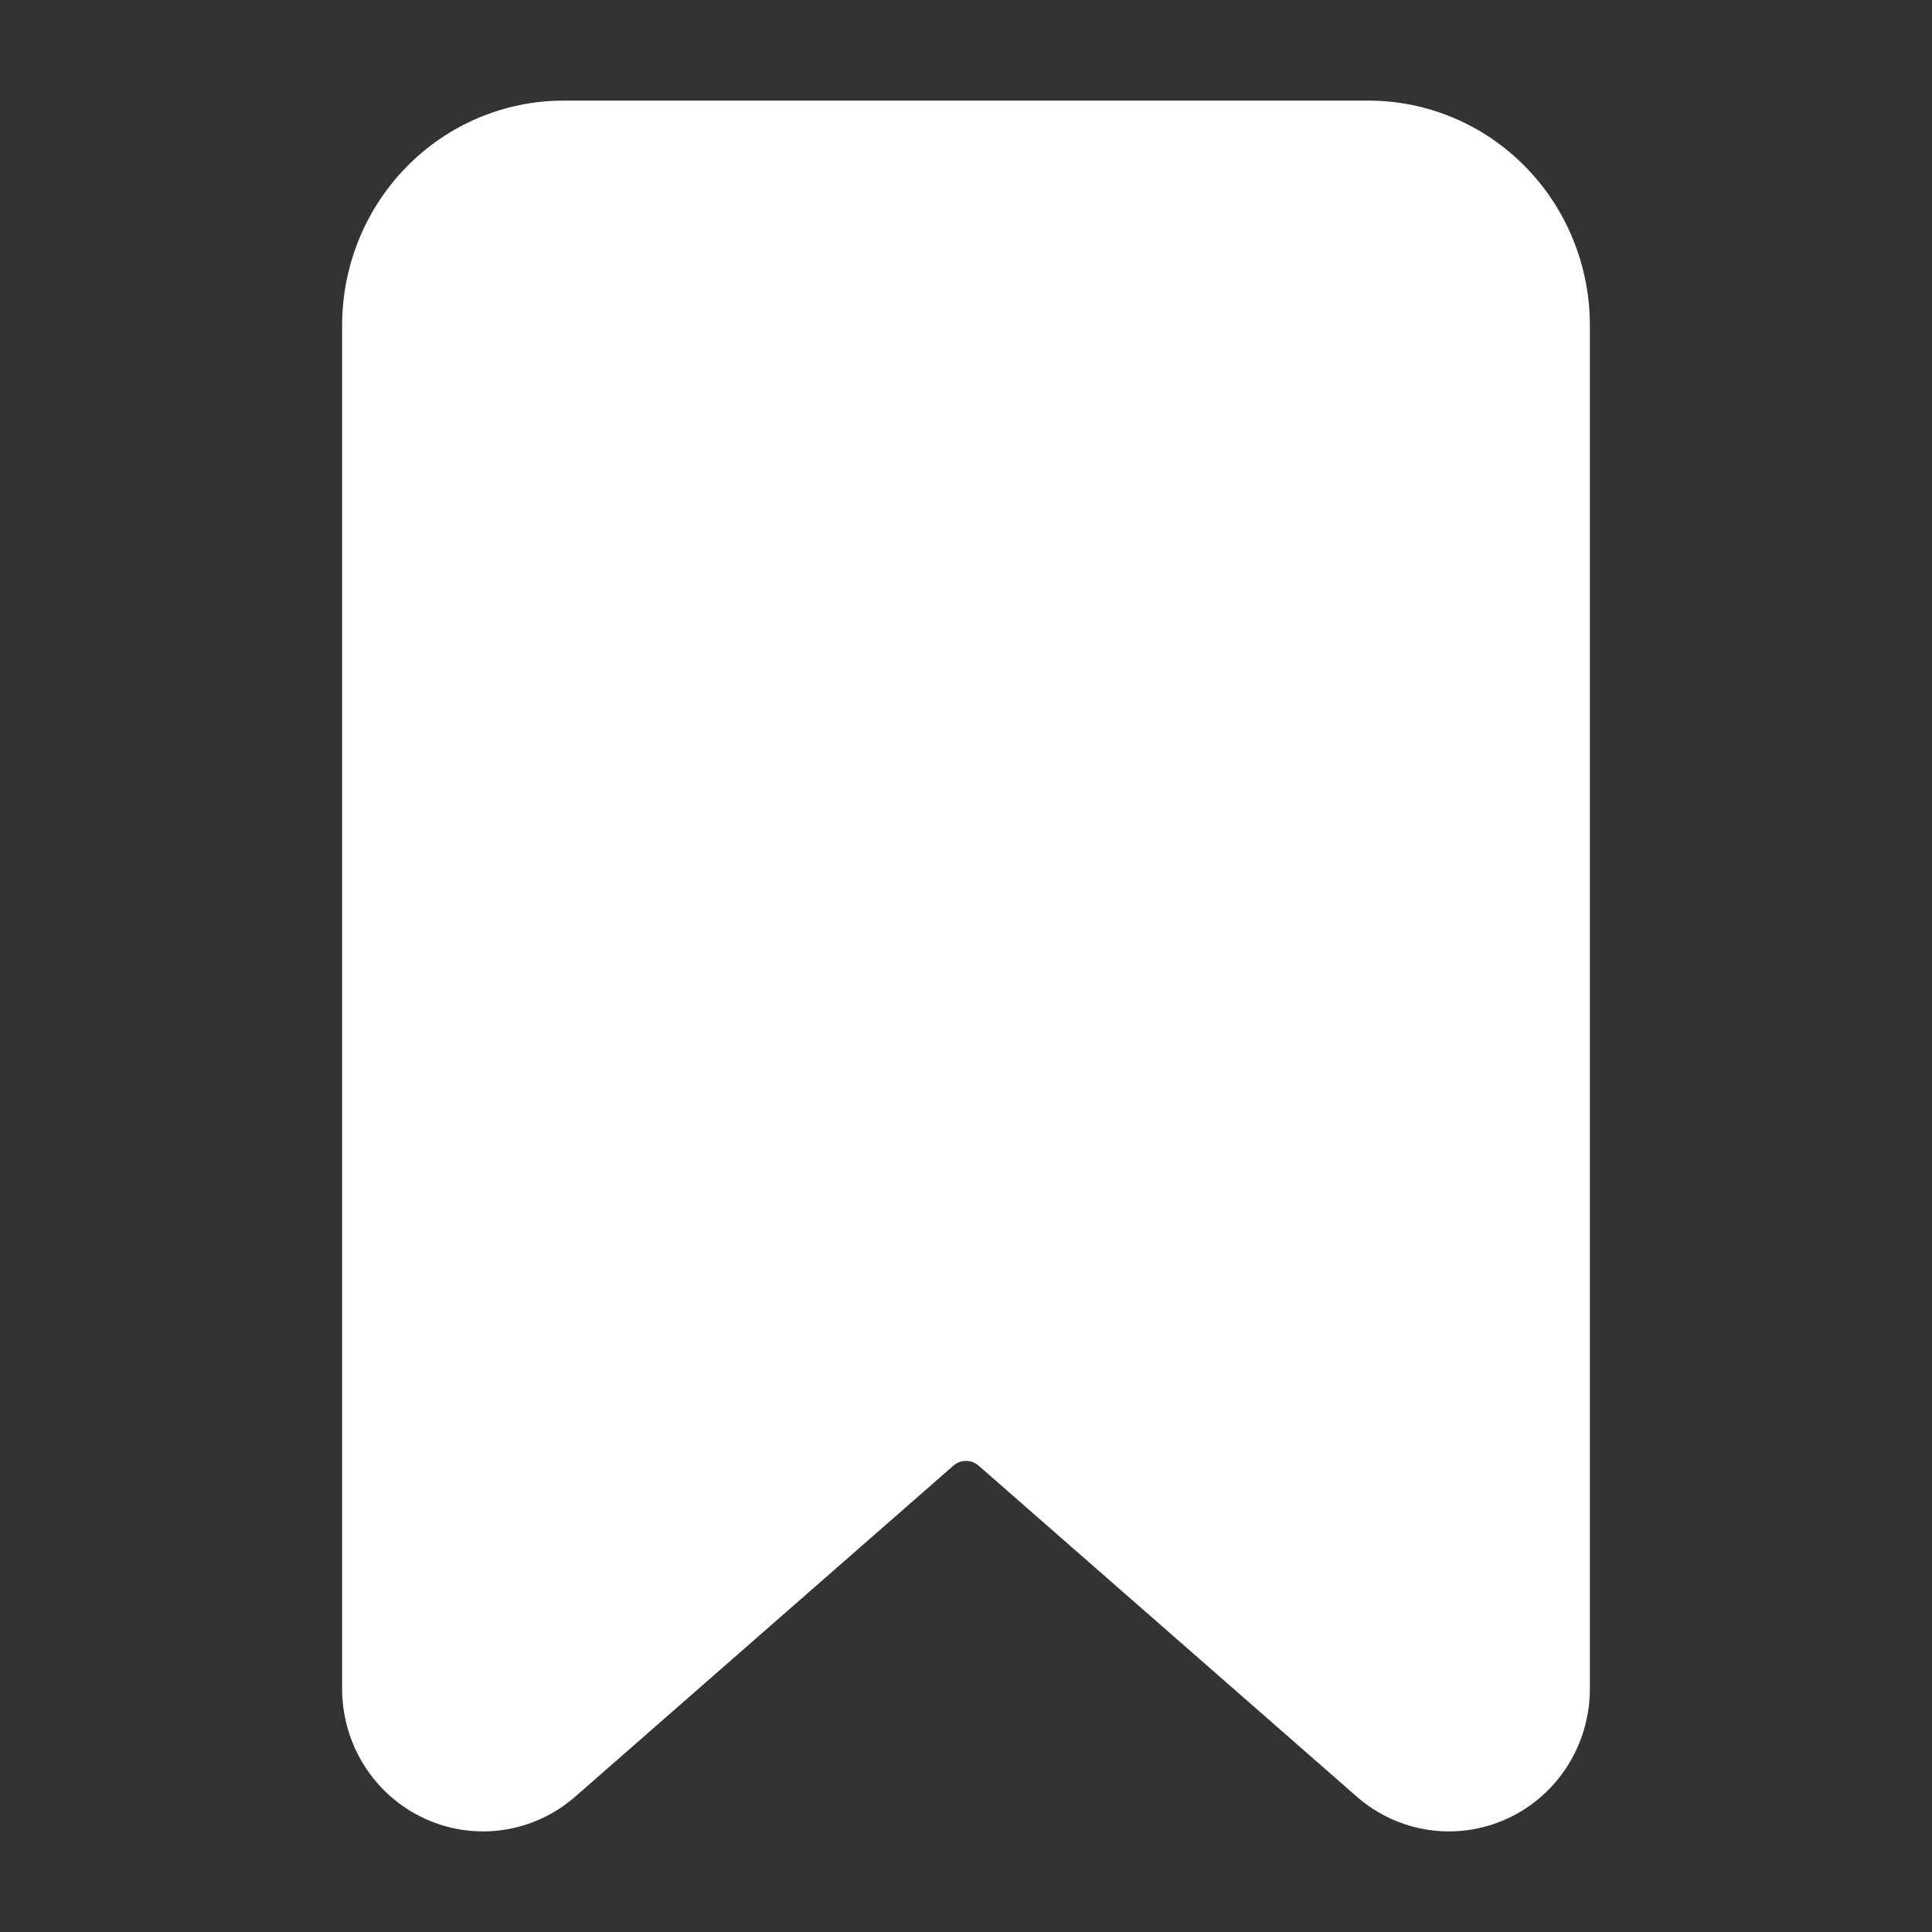 <svg width="100%" height="100%" viewBox="0 0 24 24" version="1.1" xmlns="http://www.w3.org/2000/svg" xmlns:xlink="http://www.w3.org/1999/xlink" xml:space="preserve" xmlns:serif="http://www.serif.com/" style="fill-rule:evenodd;clip-rule:evenodd;stroke-linejoin:round;stroke-miterlimit:2;"><rect x="0" y="0" width="24" height="24" fill="#333333" stroke="none"/><g id="Icon"><path d="M19.75,4.042c0,-0.739 -0.288,-1.447 -0.8,-1.969c-0.517,-0.528 -1.219,-0.823 -1.95,-0.823l-10,0c-0.731,0 -1.433,0.295 -1.95,0.823c-0.512,0.522 -0.8,1.23 -0.8,1.969c0,3.853 -0,12.951 0,16.937c-0,0.692 0.398,1.318 1.013,1.606c0.625,0.294 1.36,0.19 1.882,-0.266l4.698,-4.112c0.09,-0.079 0.224,-0.079 0.314,0l4.698,4.112c0.522,0.456 1.257,0.56 1.882,0.266c0.615,-0.288 1.013,-0.914 1.013,-1.606l-0,-16.937Z" id="id_101" style="fill: rgb(255, 255, 255);"></path></g></svg>
